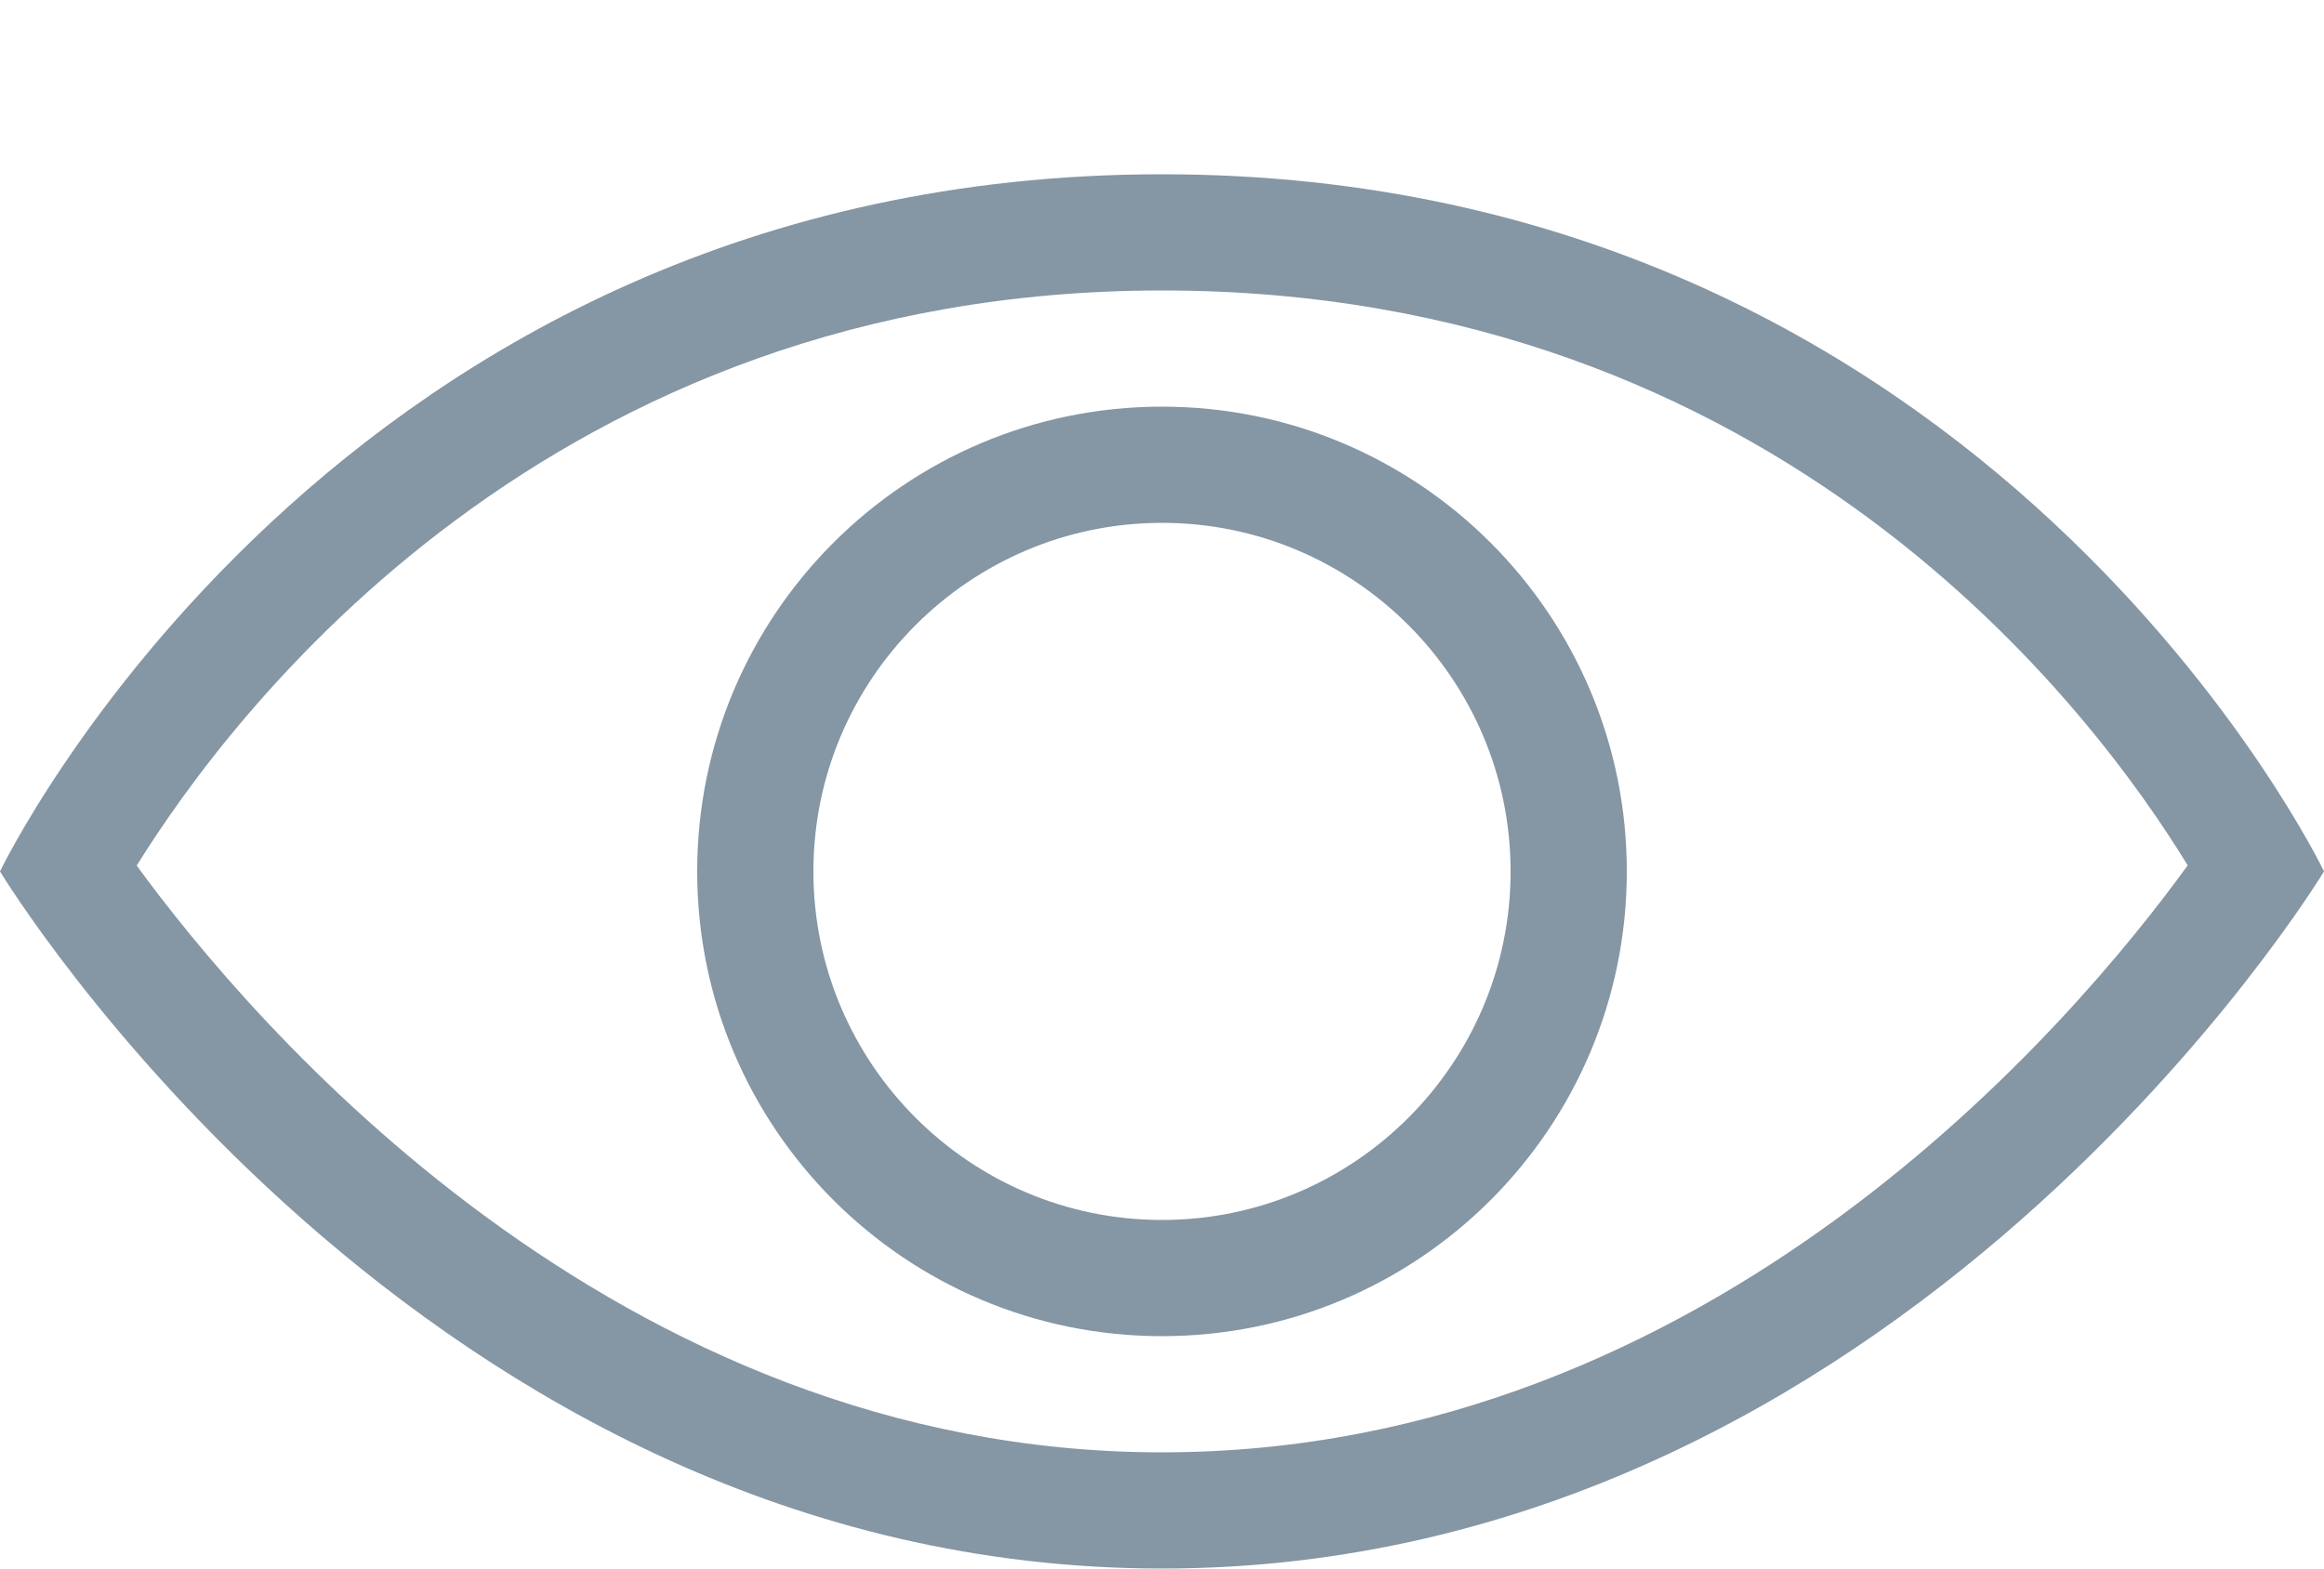 <?xml version="1.0" encoding="iso-8859-1"?>
<!-- Generator: Adobe Illustrator 17.0.0, SVG Export Plug-In . SVG Version: 6.00 Build 0)  -->
<!DOCTYPE svg PUBLIC "-//W3C//DTD SVG 1.1//EN" "http://www.w3.org/Graphics/SVG/1.1/DTD/svg11.dtd">
<svg version="1.1" id="&#x421;&#x43B;&#x43E;&#x439;_1"
	 xmlns="http://www.w3.org/2000/svg" xmlns:xlink="http://www.w3.org/1999/xlink" x="0px" y="0px" width="40px" height="27px"
	 viewBox="0 0 40 27" style="enable-background:new 0 0 40 27;" xml:space="preserve">
<g>
	<path style="fill:#8596A4;" d="M20,5c10.621,0,16.019,7.221,17.654,9.896C35.726,17.557,29.483,25,20,25
		c-9.433,0-15.704-7.437-17.647-10.1C4.003,12.24,9.464,5,20,5 M20,3C5.75,3,0,15,0,15s7.25,12,20,12s20-12,20-12S34.25,3,20,3L20,3
		z"/>
	<path style="fill:#8596A4;" d="M20,9c3.309,0,6,2.692,6,6s-2.691,6-6,6s-6-2.692-6-6S16.691,9,20,9 M20,7c-4.418,0-8,3.582-8,8
		s3.582,8,8,8s8-3.582,8-8S24.418,7,20,7L20,7z"/>
</g>
</svg>
